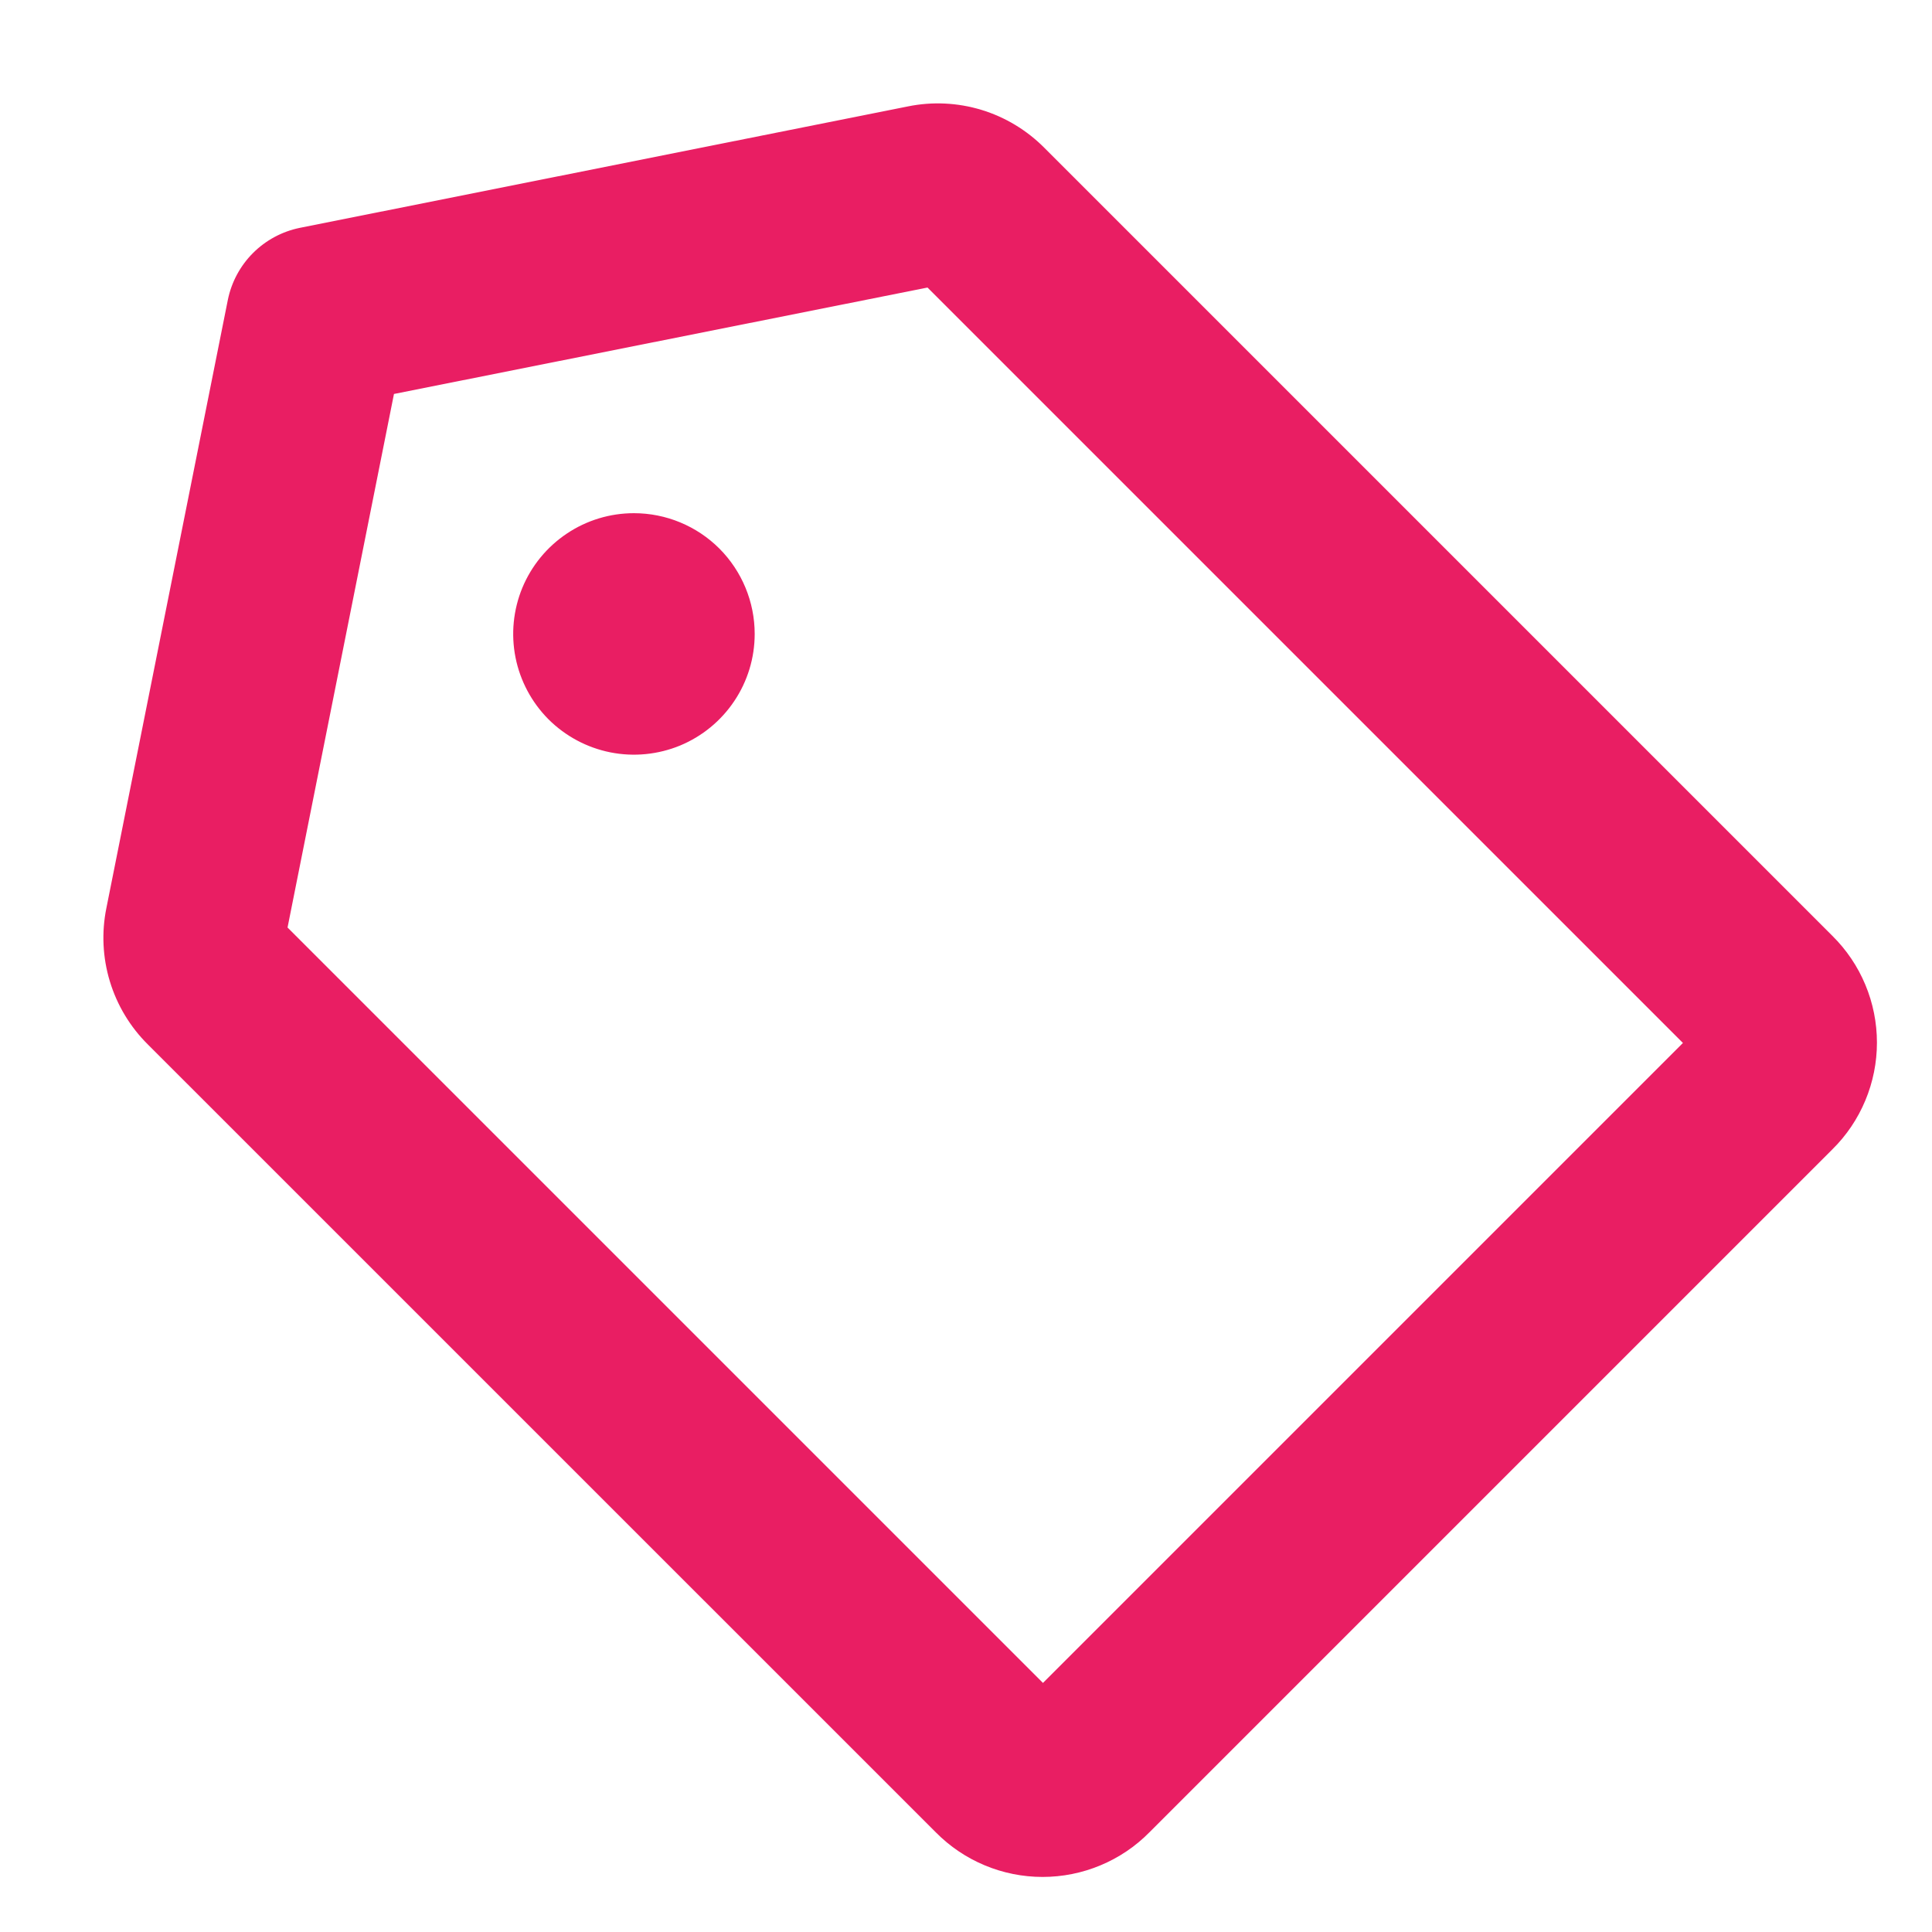<svg width="24" height="24" viewBox="0 0 24 24" fill="none" xmlns="http://www.w3.org/2000/svg">
<path d="M22.762 11.625L12.975 1.838C12.757 1.618 12.488 1.455 12.192 1.365C11.896 1.275 11.582 1.26 11.278 1.322L3.722 2.831C3.503 2.876 3.301 2.985 3.143 3.143C2.985 3.301 2.876 3.503 2.831 3.722L1.322 11.278C1.26 11.582 1.275 11.896 1.365 12.192C1.455 12.488 1.617 12.757 1.837 12.975L11.625 22.762C11.799 22.938 12.005 23.077 12.233 23.172C12.46 23.267 12.705 23.316 12.951 23.316C13.198 23.316 13.443 23.267 13.67 23.172C13.898 23.077 14.105 22.938 14.278 22.762L22.762 14.278C22.938 14.105 23.077 13.898 23.172 13.67C23.267 13.443 23.316 13.198 23.316 12.952C23.316 12.705 23.267 12.46 23.172 12.233C23.077 12.005 22.938 11.799 22.762 11.625ZM12.956 20.906L3.572 11.522L4.894 4.894L11.522 3.572L20.906 12.956L12.956 20.906ZM9.375 7.875C9.375 8.172 9.287 8.462 9.122 8.708C8.957 8.955 8.723 9.147 8.449 9.261C8.175 9.374 7.873 9.404 7.582 9.346C7.291 9.288 7.024 9.145 6.814 8.936C6.605 8.726 6.462 8.459 6.404 8.168C6.346 7.877 6.376 7.575 6.489 7.301C6.603 7.027 6.795 6.793 7.042 6.628C7.288 6.463 7.578 6.375 7.875 6.375C8.273 6.375 8.654 6.533 8.936 6.814C9.217 7.096 9.375 7.477 9.375 7.875Z" fill="#E91E63"/>
</svg>
